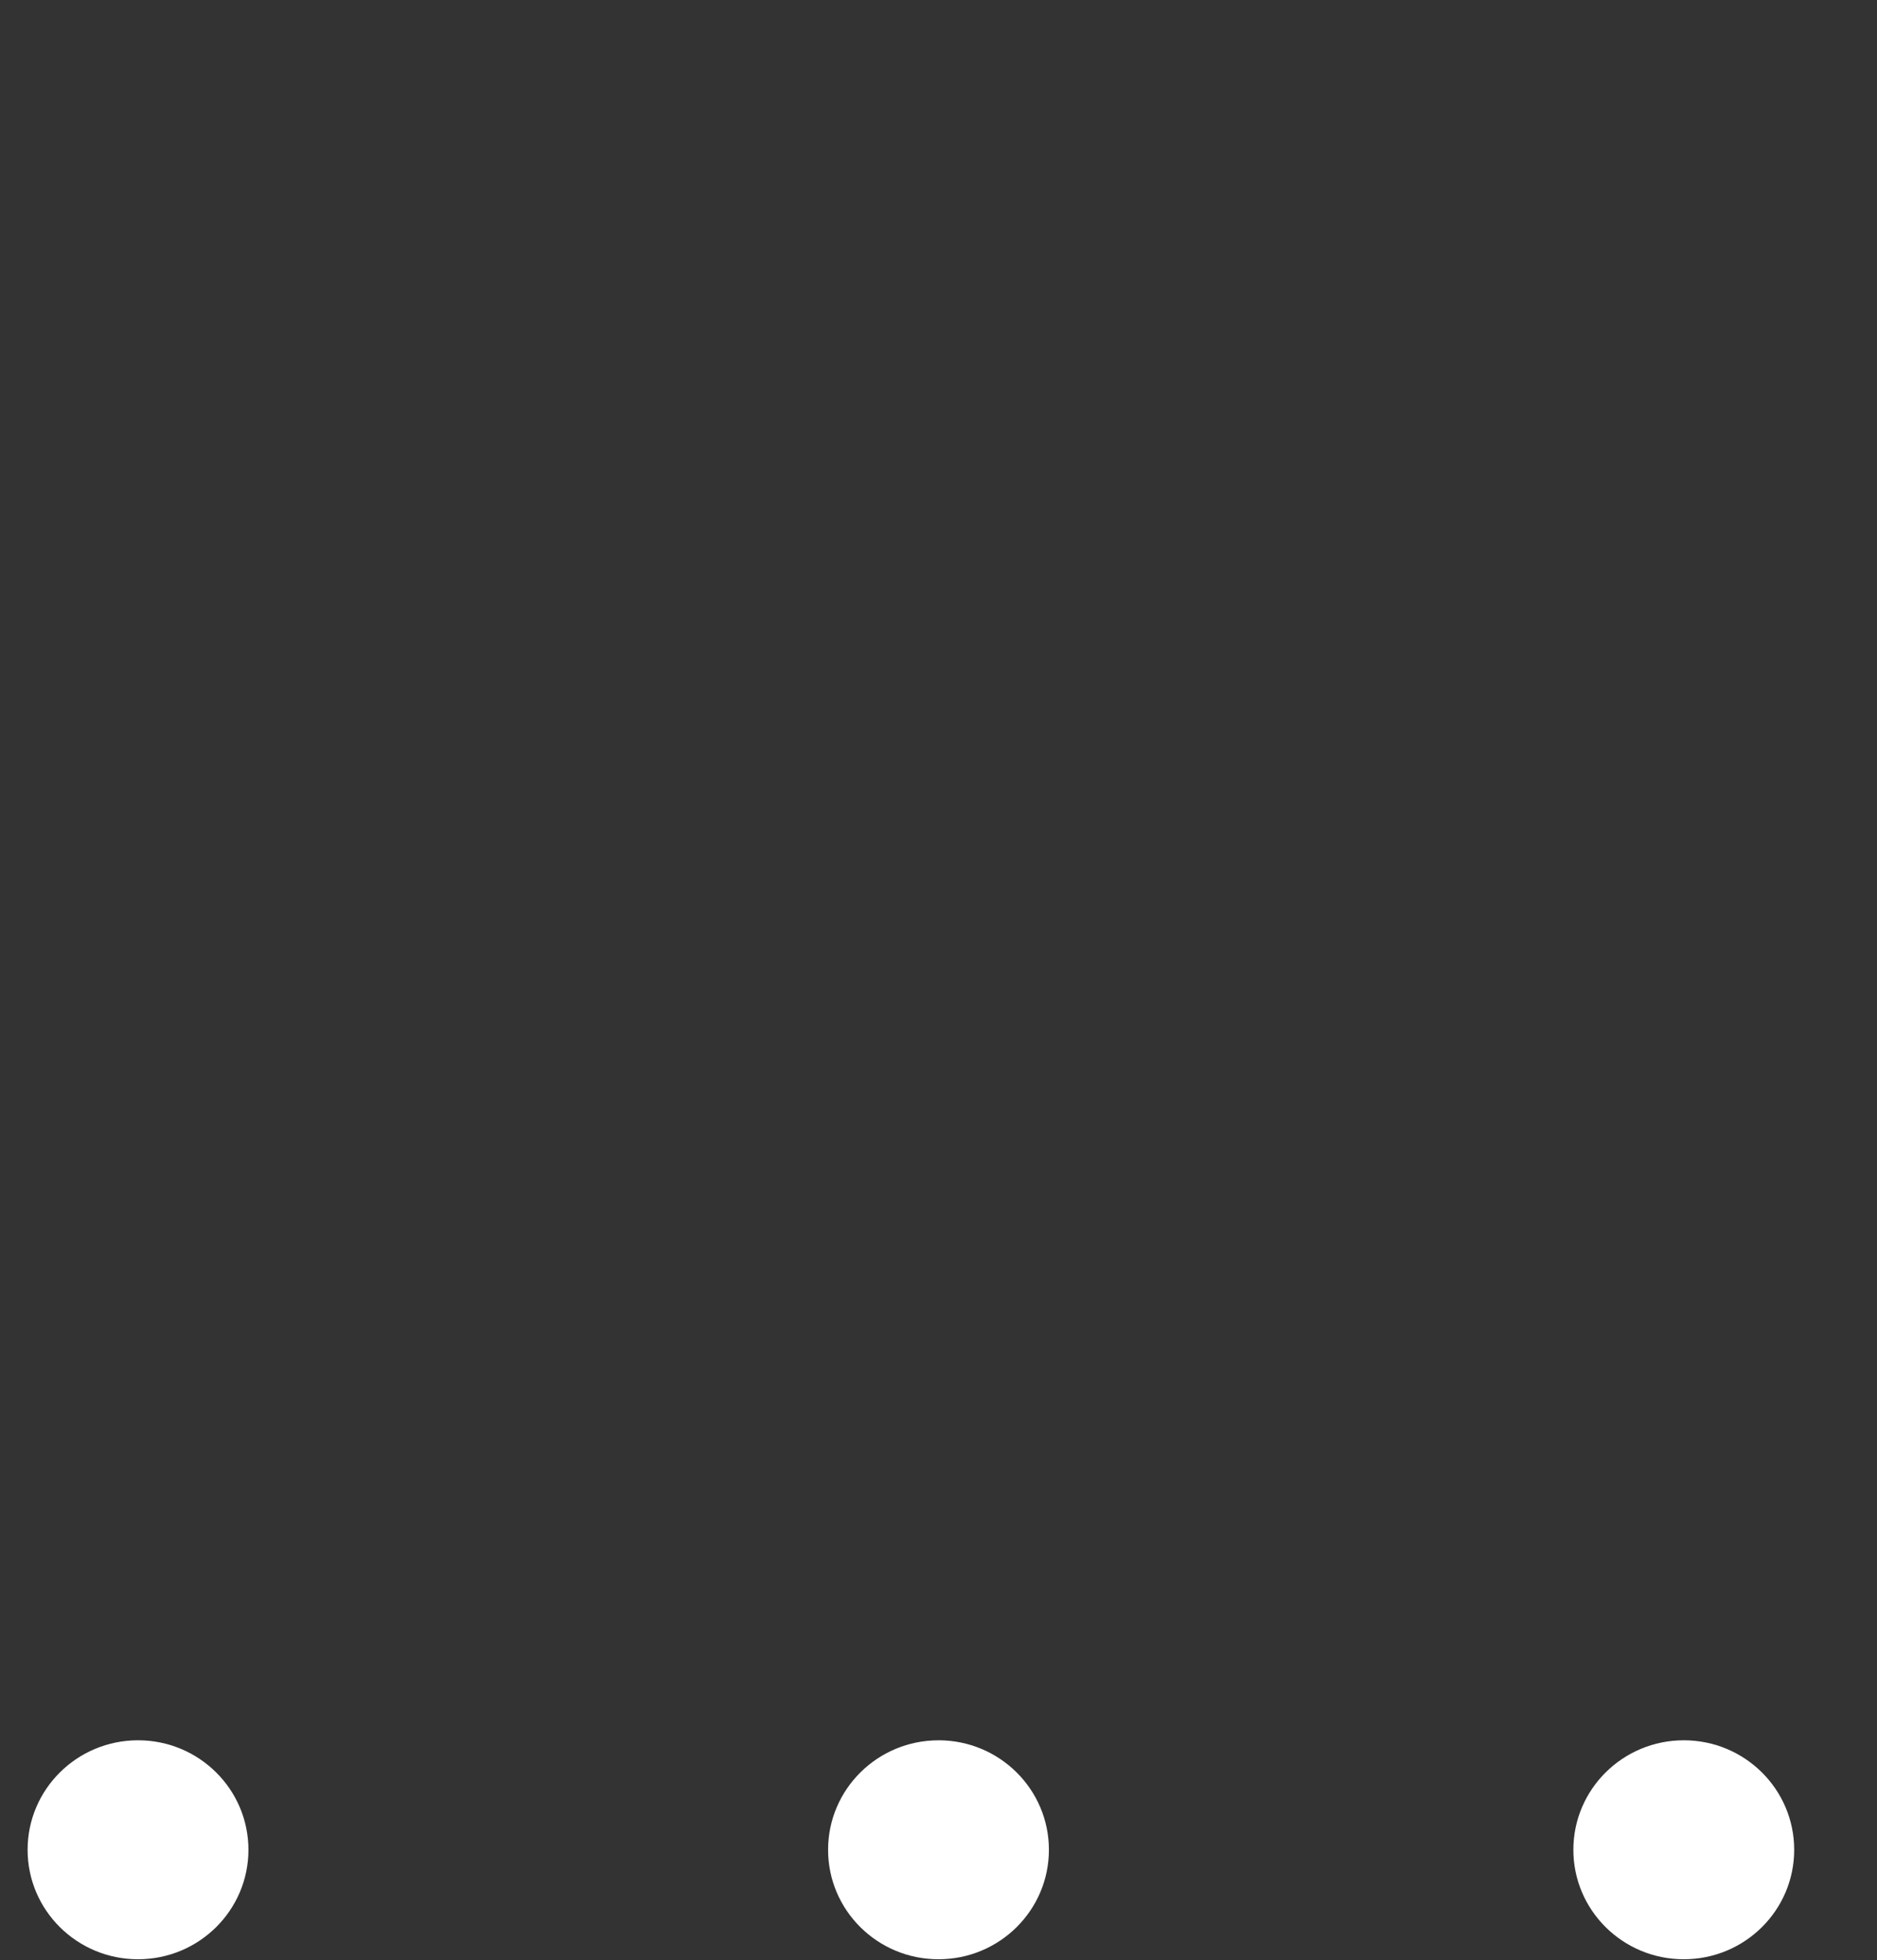 <svg width="68" height="71" xmlns="http://www.w3.org/2000/svg" xmlns:xlink="http://www.w3.org/1999/xlink" xmlns:svgjs="http://svgjs.com/svgjs" viewBox="989 419 68 71"><rect x="989" y="419" width="68" height="71" fill="#333333" stroke="none"/><svg width="59" height="56" xmlns="http://www.w3.org/2000/svg" xmlns:xlink="http://www.w3.org/1999/xlink" xmlns:svgjs="http://svgjs.com/svgjs" viewBox="0.16 0 58.68 56" fill="none" x="994" y="432"><svg xmlns="http://www.w3.org/2000/svg" xmlns:xlink="http://www.w3.org/1999/xlink" width="59" height="56" viewBox="1.046 1.86 57.629 54.997"><path paint-order="stroke fill markers" d="M58.674 56.857L29.86 1.86 1.046 56.857h57.628z"/></svg></svg><svg width="68" height="67" xmlns="http://www.w3.org/2000/svg" xmlns:xlink="http://www.w3.org/1999/xlink" xmlns:svgjs="http://svgjs.com/svgjs" viewBox="0.212 0 67.577 67" fill="none" x="989" y="419"><svg xmlns="http://www.w3.org/2000/svg" xmlns:xlink="http://www.w3.org/1999/xlink" width="68" height="67" viewBox="2 1 67 66.428"><path paint-order="stroke fill markers" d="M35.5 1C54.002 1 69 15.87 69 34.214S54.002 67.43 35.5 67.43C16.998 67.429 2 52.558 2 34.214 2 15.871 16.998 1 35.5 1z"/></svg></svg><svg width="8" height="8" xmlns="http://www.w3.org/2000/svg" xmlns:xlink="http://www.w3.org/1999/xlink" xmlns:svgjs="http://svgjs.com/svgjs" viewBox="0 0.034 8 7.932" fill="#fff" x="1019" y="482"><svg xmlns="http://www.w3.org/2000/svg" xmlns:xlink="http://www.w3.org/1999/xlink" width="8" height="8" viewBox="1.258 1.857 7.204 7.143"><path paint-order="stroke fill markers" fill-rule="evenodd" d="M4.86 1.857c1.99 0 3.602 1.6 3.602 3.572S6.85 8.999 4.86 8.999C2.87 9 1.258 7.402 1.258 5.43c0-1.973 1.613-3.572 3.602-3.572z"/></svg></svg><svg width="8" height="8" xmlns="http://www.w3.org/2000/svg" xmlns:xlink="http://www.w3.org/1999/xlink" xmlns:svgjs="http://svgjs.com/svgjs" viewBox="0 0.034 8 7.932" fill="#fff" x="1046" y="482"><svg xmlns="http://www.w3.org/2000/svg" xmlns:xlink="http://www.w3.org/1999/xlink" width="8" height="8" viewBox="1.914 1.857 7.204 7.143"><path paint-order="stroke fill markers" fill-rule="evenodd" d="M5.516 1.857c1.99 0 3.602 1.6 3.602 3.572s-1.612 3.57-3.602 3.57c-1.99 0-3.602-1.598-3.602-3.57 0-1.973 1.613-3.572 3.602-3.572z"/></svg></svg><svg width="8" height="8" xmlns="http://www.w3.org/2000/svg" xmlns:xlink="http://www.w3.org/1999/xlink" xmlns:svgjs="http://svgjs.com/svgjs" viewBox="0 0.034 8 7.932" fill="#fff" x="990" y="482"><svg xmlns="http://www.w3.org/2000/svg" width="8" height="8" viewBox="1.441 1.857 7.204 7.143"><path paint-order="stroke fill markers" fill-rule="evenodd" d="M5.043 1.857c1.99 0 3.602 1.6 3.602 3.572s-1.613 3.57-3.602 3.57c-1.99 0-3.602-1.598-3.602-3.57 0-1.973 1.613-3.572 3.602-3.572z"/></svg></svg></svg>